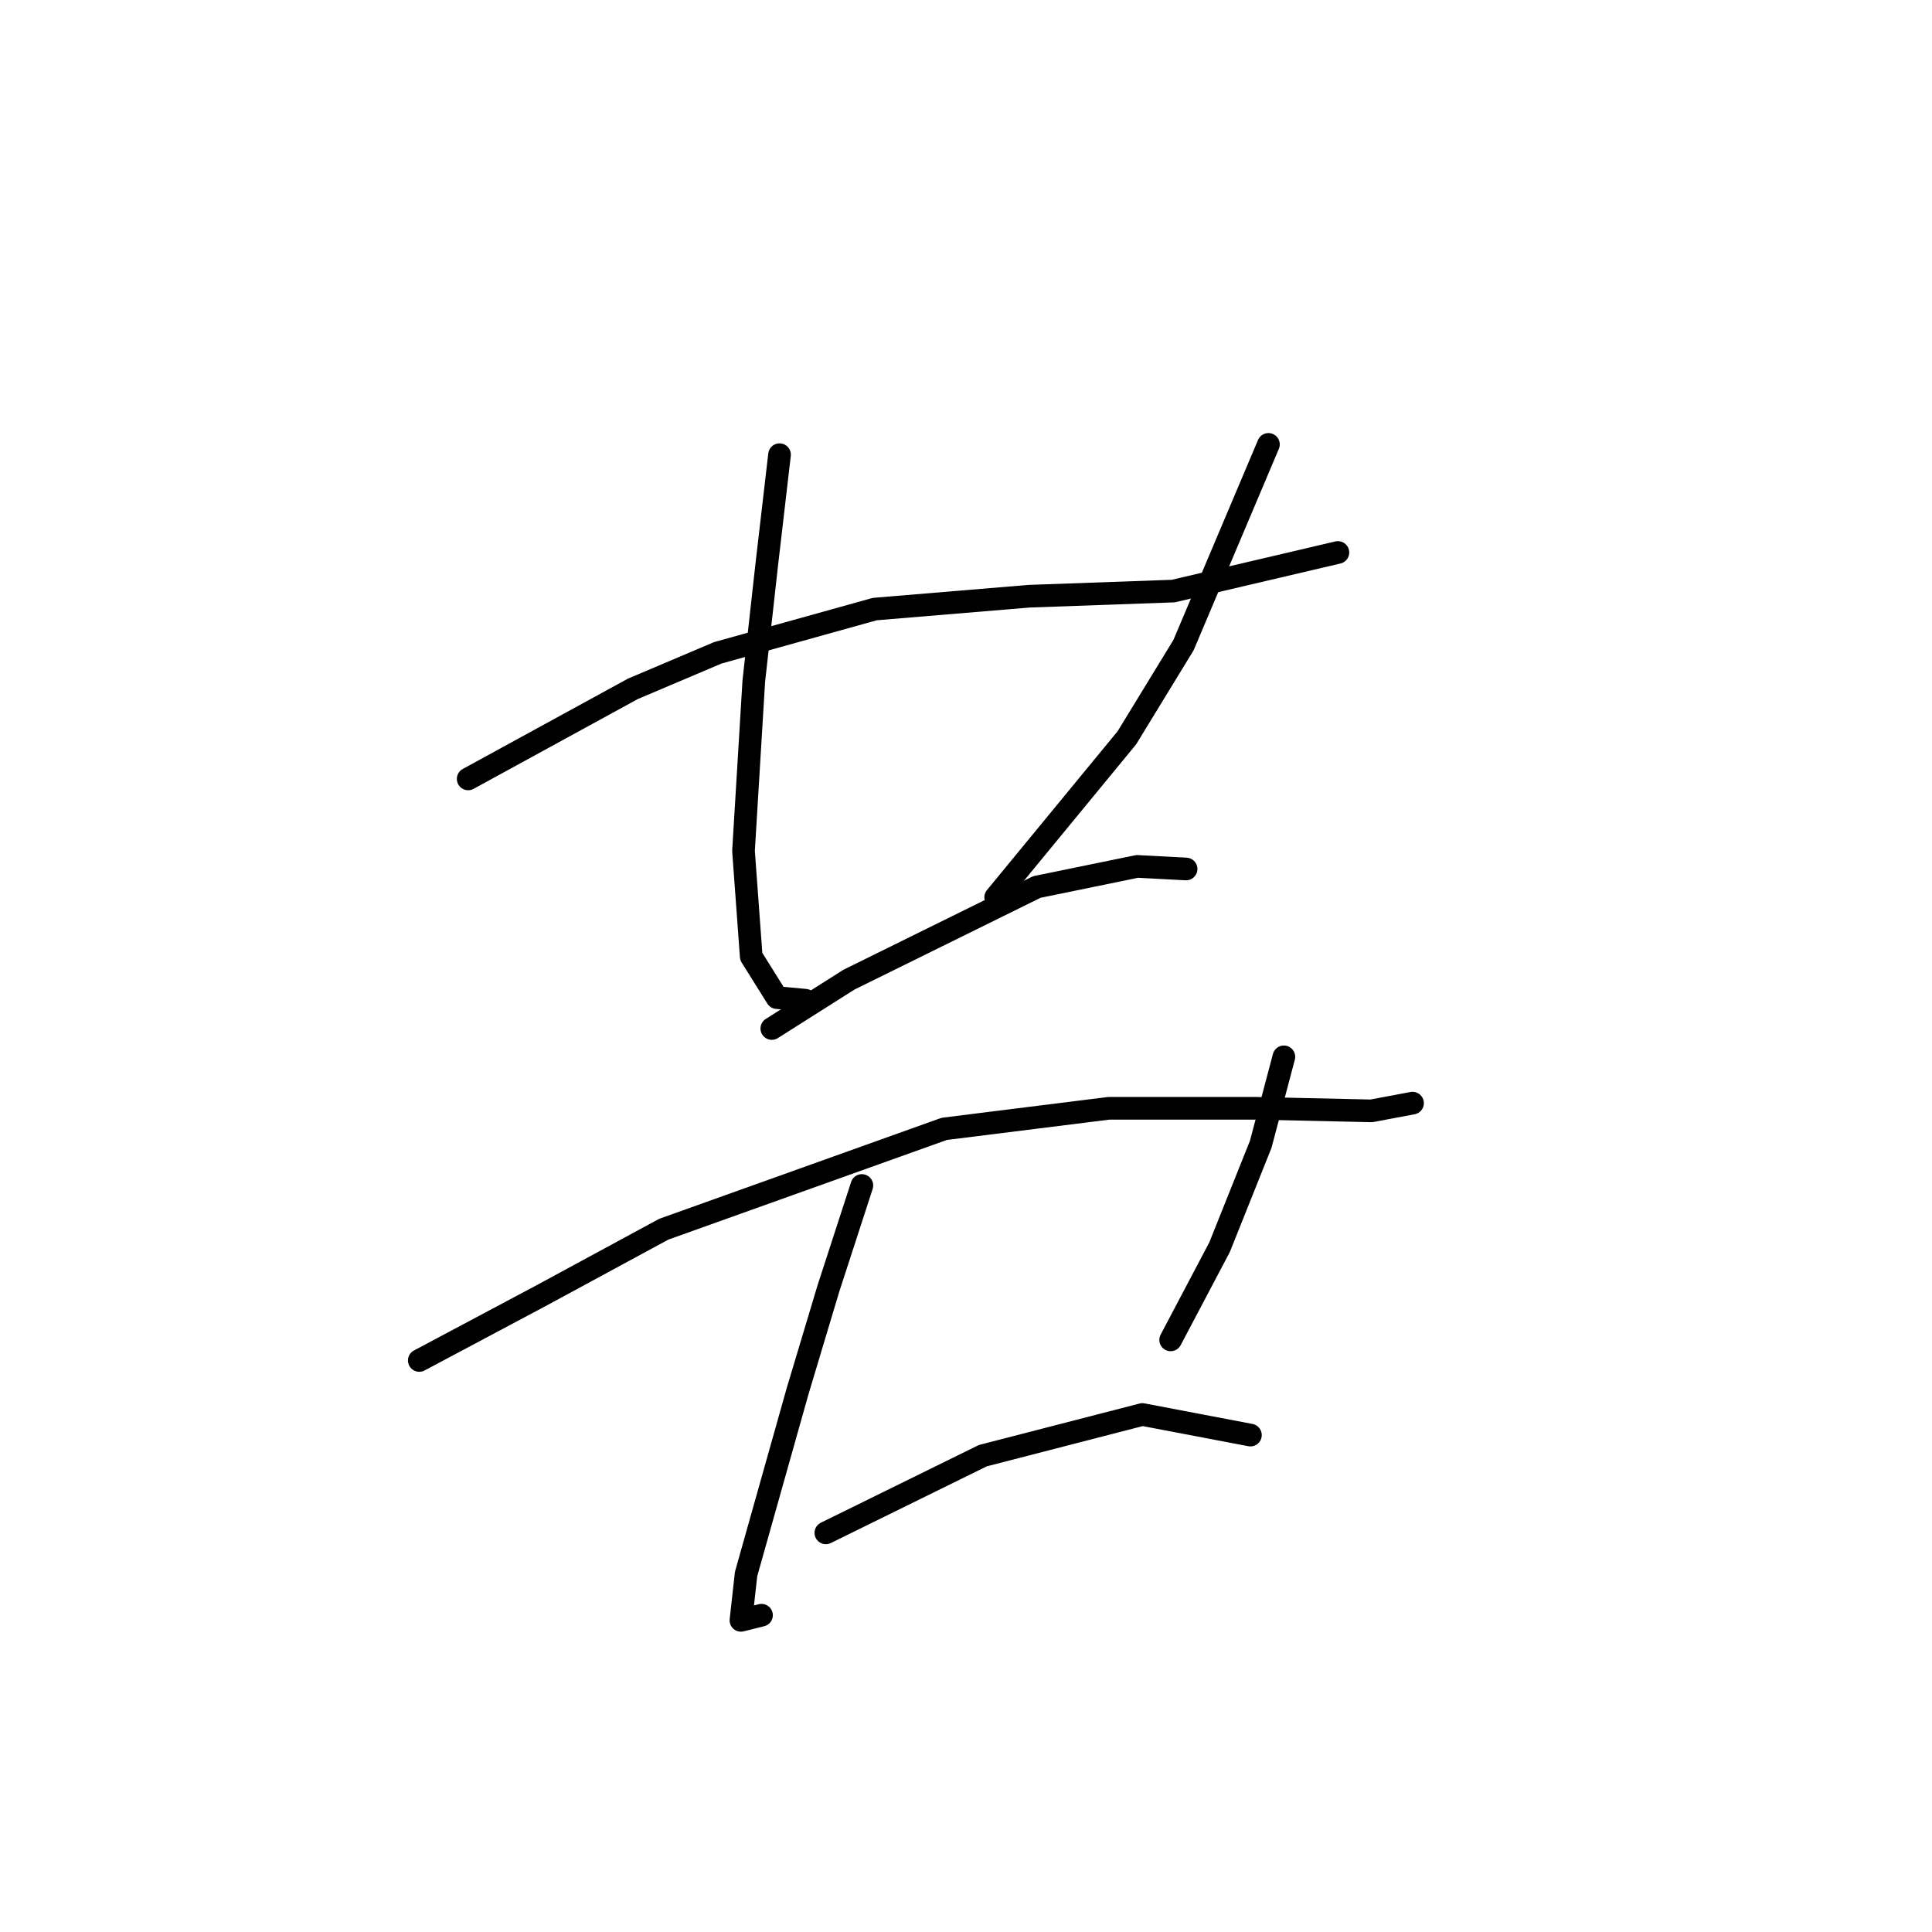 <?xml version="1.0" standalone="no"?>
    <svg width="256" height="256" xmlns="http://www.w3.org/2000/svg" version="1.1">
    <polyline stroke="black" stroke-width="3" stroke-linecap="round" fill="transparent" stroke-linejoin="round" points="62.035 103.21 83.857 91.277 95.109 86.503 115.908 80.707 136.366 79.002 155.46 78.32 177.281 73.205 177.281 73.205 " />
        <polyline stroke="black" stroke-width="3" stroke-linecap="round" fill="transparent" stroke-linejoin="round" points="103.292 60.249 101.587 74.91 99.882 90.254 98.518 112.757 99.541 126.737 102.951 132.192 106.702 132.533 106.702 132.533 " />
        <polyline stroke="black" stroke-width="3" stroke-linecap="round" fill="transparent" stroke-linejoin="round" points="168.075 58.885 156.823 85.48 149.322 97.755 131.933 118.895 131.933 118.895 " />
        <polyline stroke="black" stroke-width="3" stroke-linecap="round" fill="transparent" stroke-linejoin="round" points="102.269 136.284 112.498 129.806 137.388 117.531 150.686 114.803 157.164 115.144 157.164 115.144 " />
        <polyline stroke="black" stroke-width="3" stroke-linecap="round" fill="transparent" stroke-linejoin="round" points="55.557 180.269 71.582 171.744 87.948 162.879 125.114 149.582 146.935 146.854 166.37 146.854 181.714 147.195 187.169 146.172 187.169 146.172 " />
        <polyline stroke="black" stroke-width="3" stroke-linecap="round" fill="transparent" stroke-linejoin="round" points="114.203 157.083 109.77 170.722 105.679 184.36 98.859 208.569 98.177 214.706 100.905 214.024 100.905 214.024 " />
        <polyline stroke="black" stroke-width="3" stroke-linecap="round" fill="transparent" stroke-linejoin="round" points="170.121 140.035 167.052 151.628 161.597 165.266 155.119 177.541 155.119 177.541 " />
        <polyline stroke="black" stroke-width="3" stroke-linecap="round" fill="transparent" stroke-linejoin="round" points="109.429 203.113 130.228 192.884 151.368 187.429 165.689 190.157 165.689 190.157 " />
        </svg>